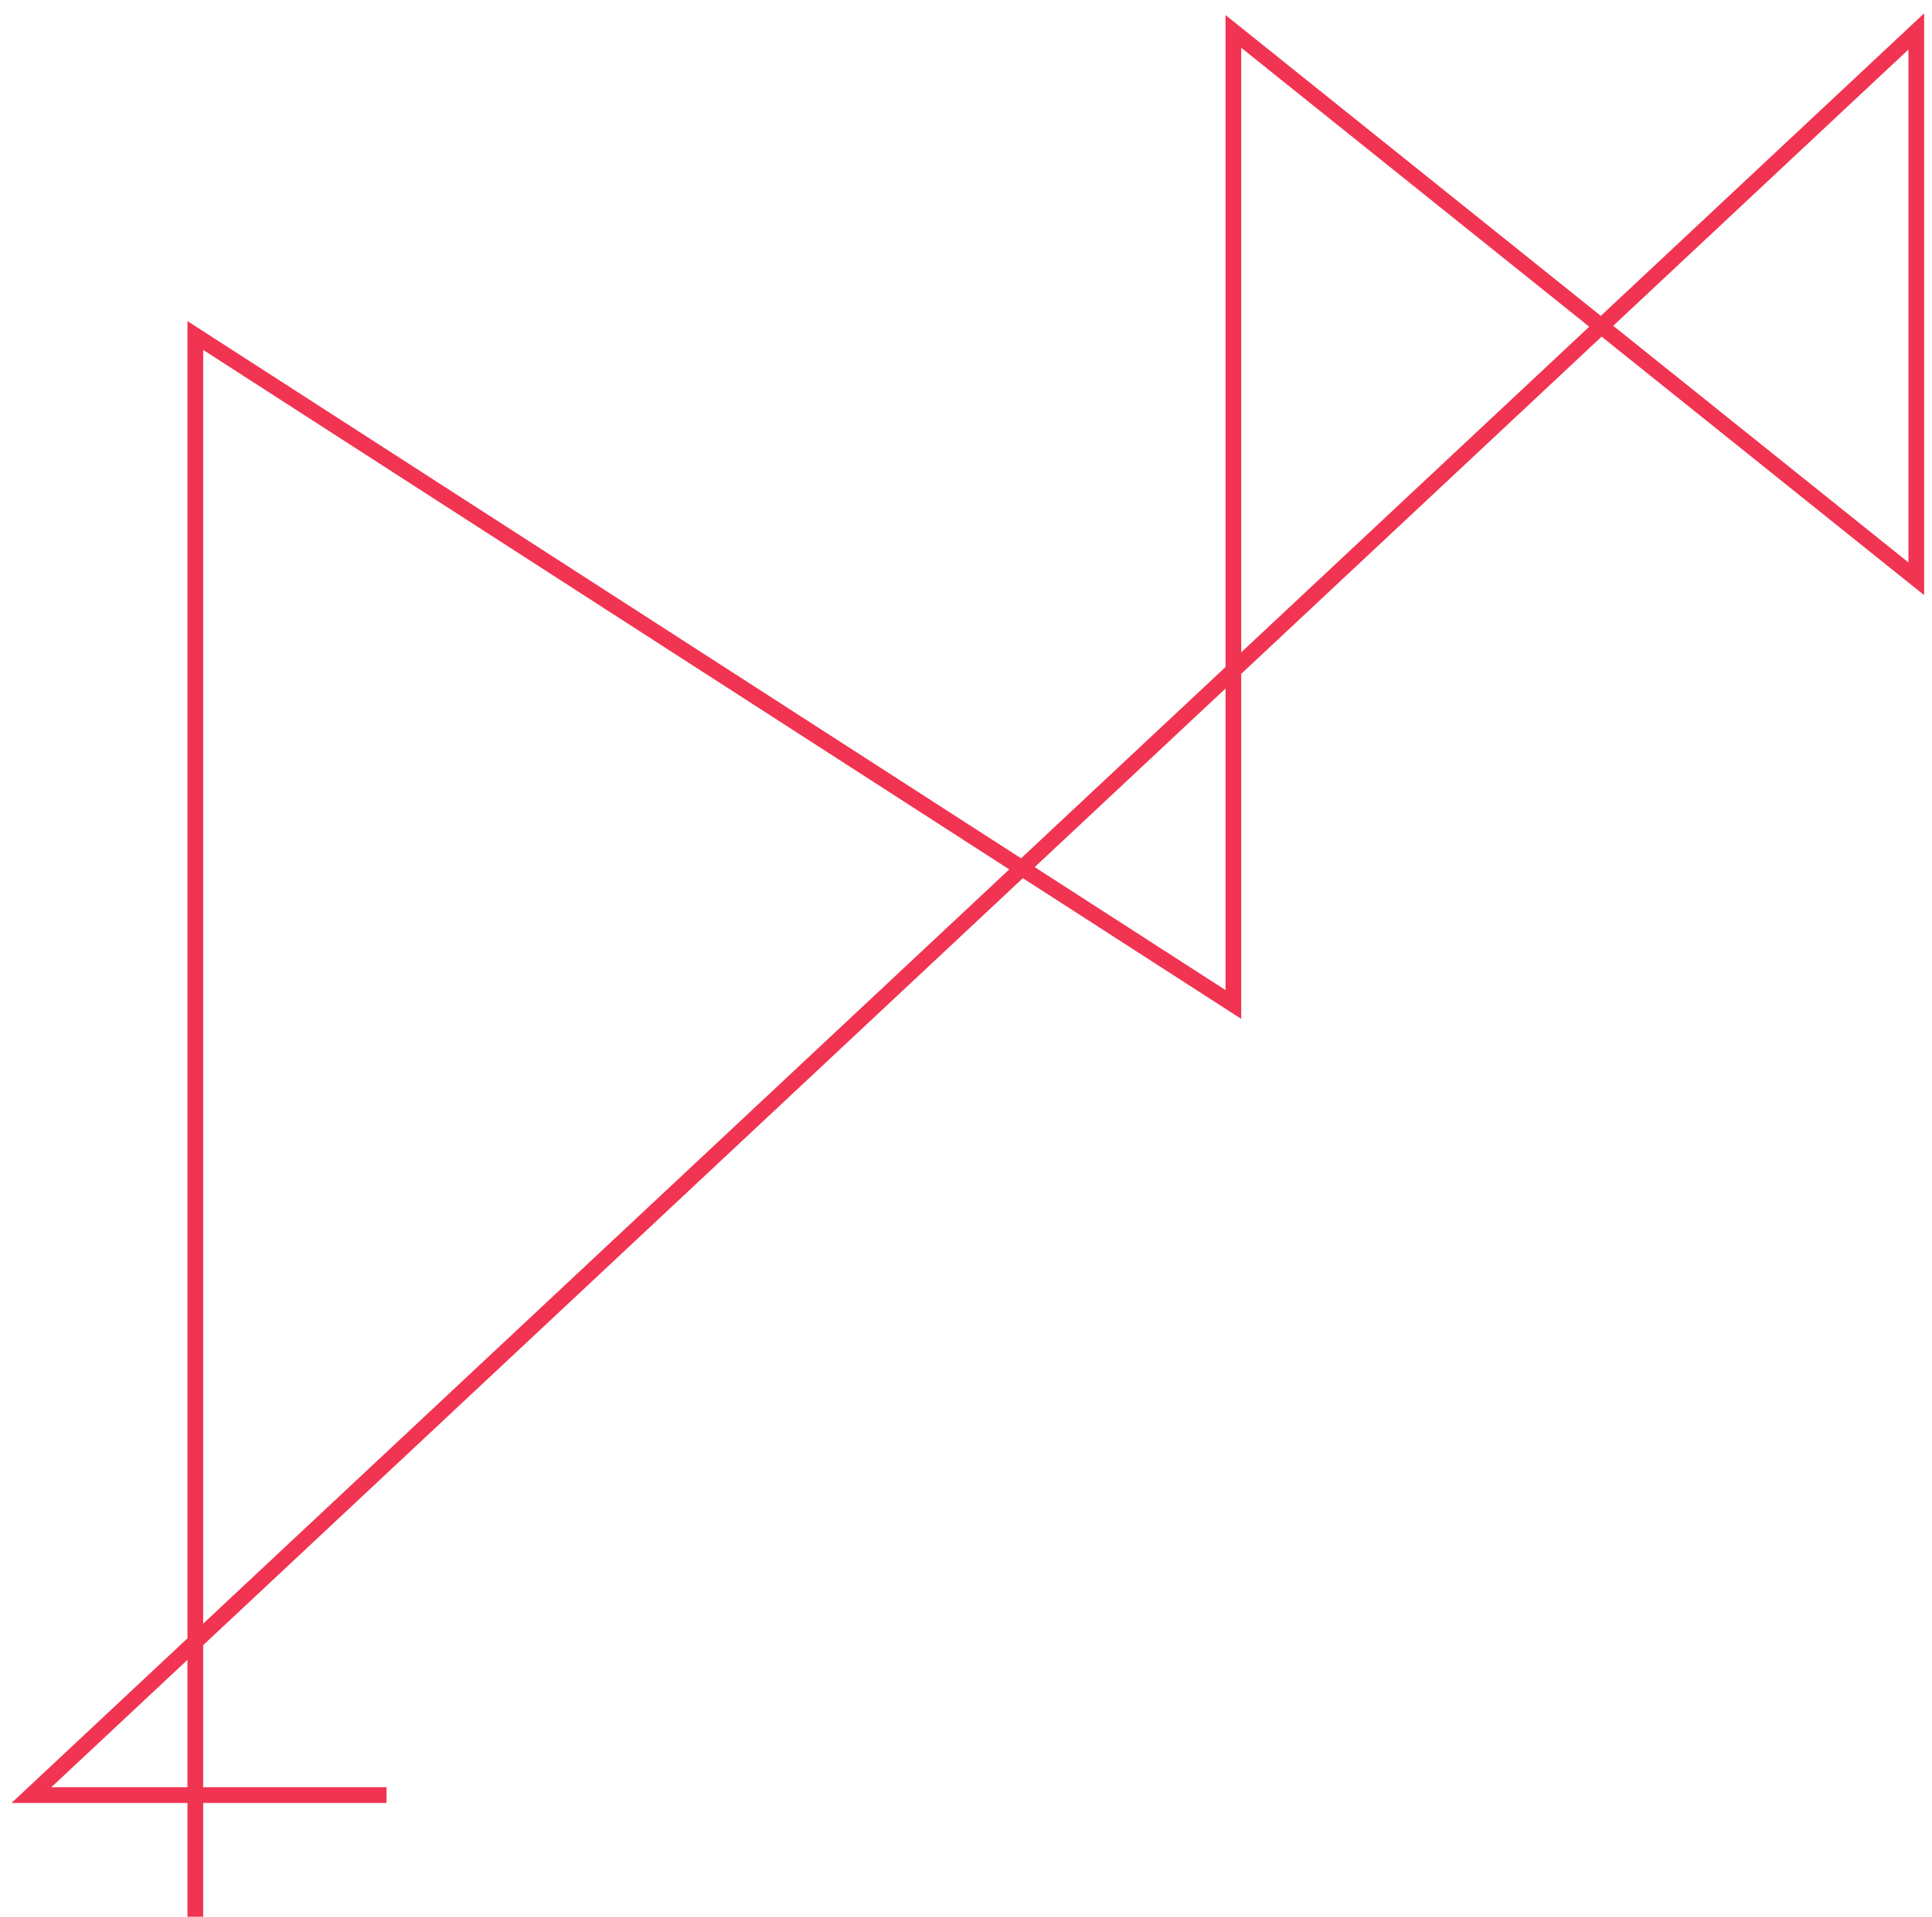 <svg width="123" height="122" viewBox="0 0 123 122" fill="none" xmlns="http://www.w3.org/2000/svg">
<path d="M12.435 122V21.355L78.522 63.935V2L122 36.839V2L2 114.258H24.609" stroke="#F13451"/>
</svg>
